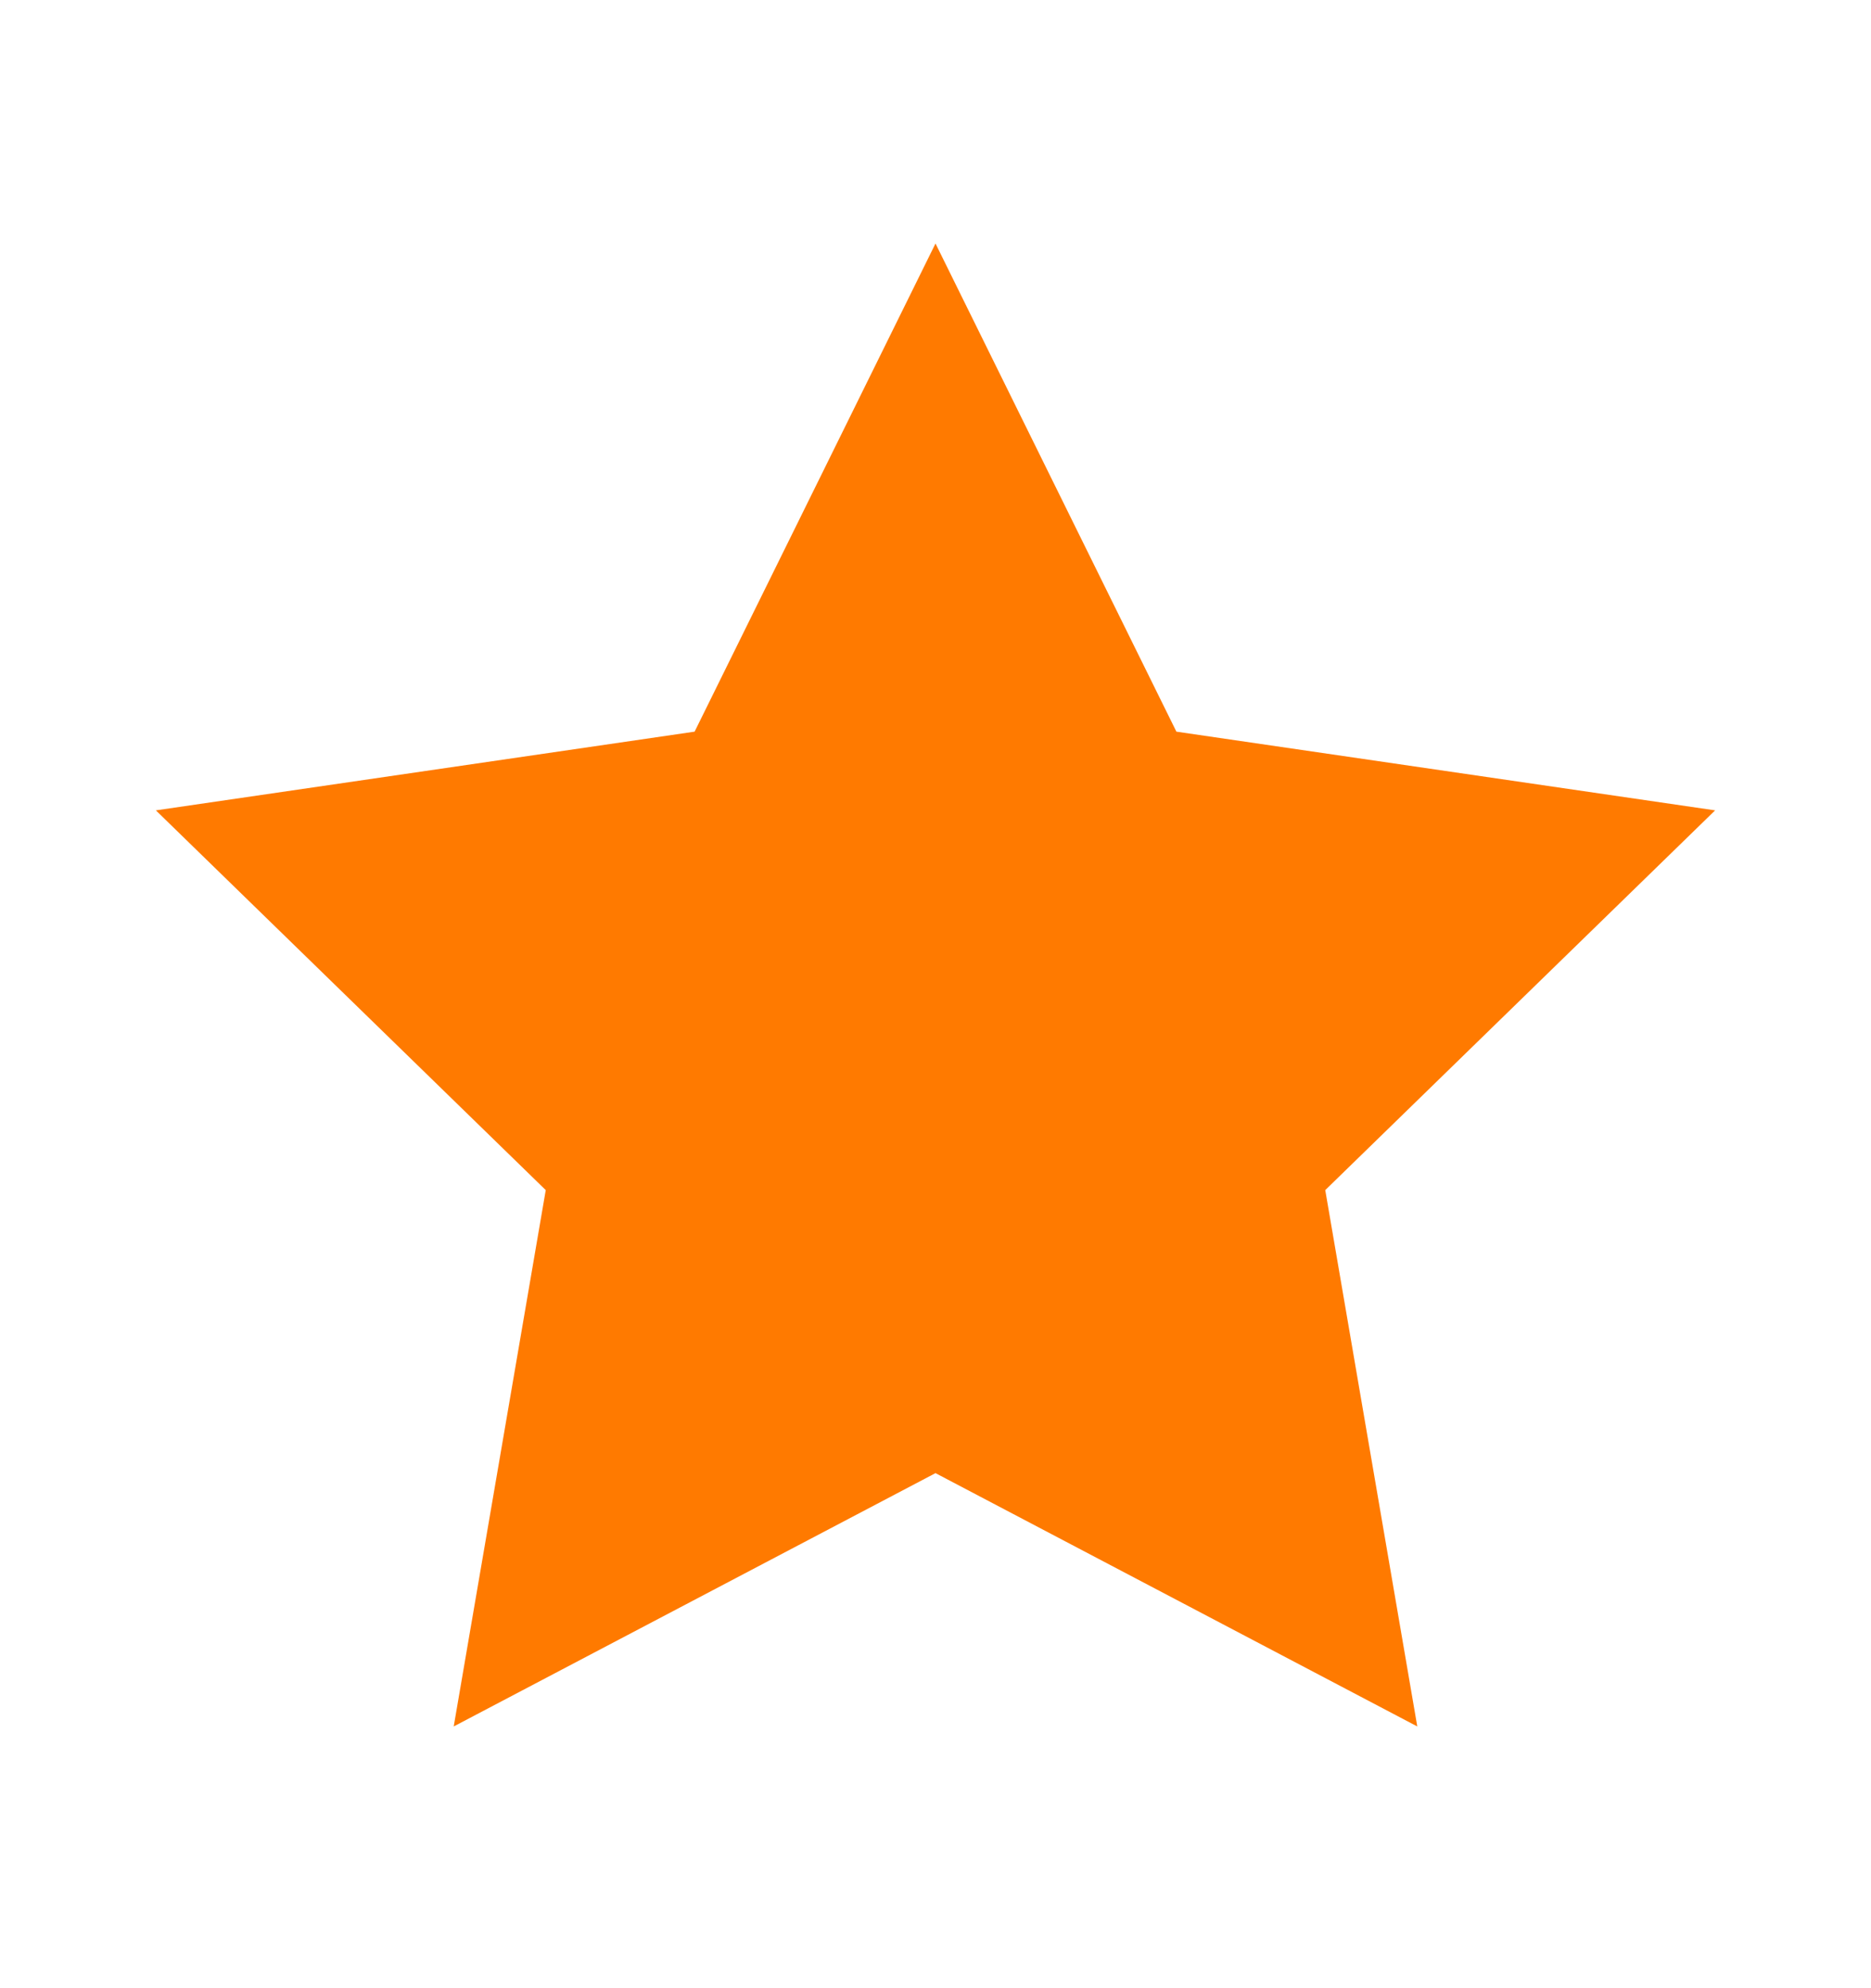 <svg width="16" height="17" viewBox="0 0 16 17" fill="none" xmlns="http://www.w3.org/2000/svg">
<path d="M8 2.082L10.06 6.256L14.667 6.929L11.333 10.176L12.12 14.762L8 12.596L3.88 14.762L4.667 10.176L1.333 6.929L5.94 6.256L8 2.082Z" fill="#FF7A00"/>
</svg>
